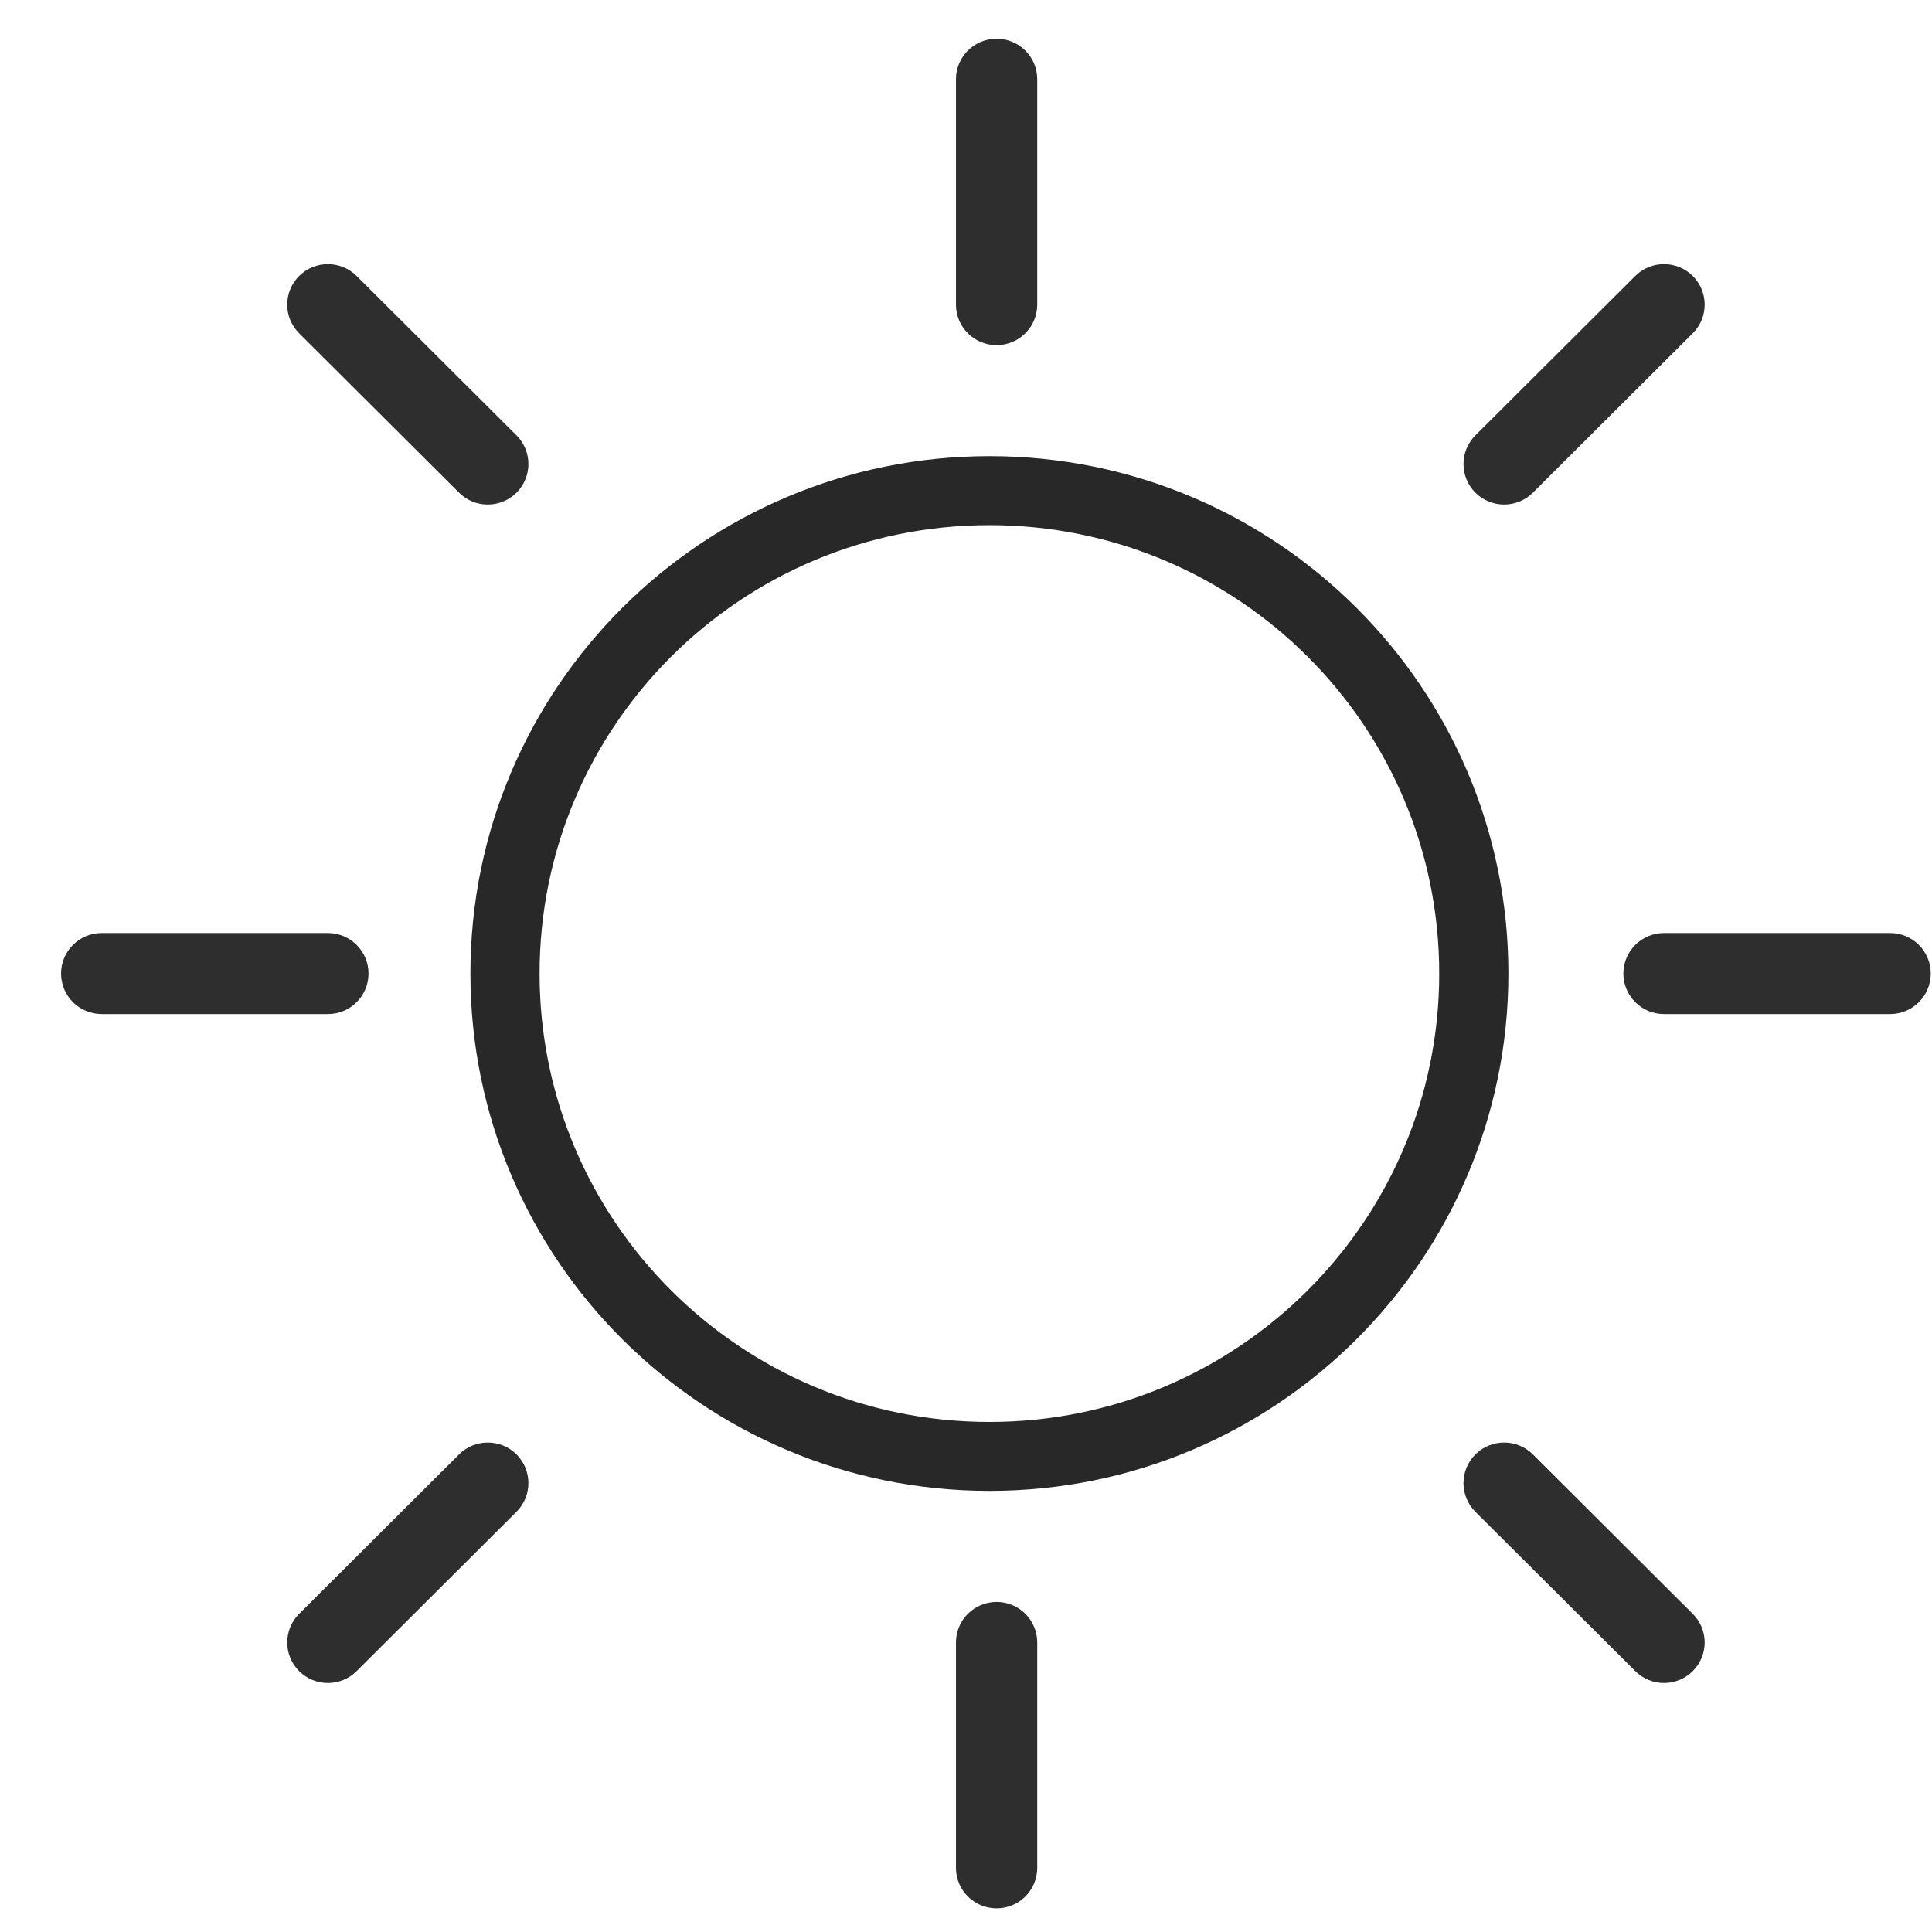 <svg width="31" height="31" viewBox="0 0 31 31" fill="none" xmlns="http://www.w3.org/2000/svg">
<path fill-rule="evenodd" clip-rule="evenodd" d="M15.991 0.621C16.351 0.621 16.643 0.912 16.643 1.271V4.888C16.643 5.247 16.351 5.538 15.991 5.538C15.631 5.538 15.339 5.247 15.339 4.888V1.271C15.339 0.912 15.631 0.621 15.991 0.621Z" fill="#2E2E2E"/>
<path fill-rule="evenodd" clip-rule="evenodd" d="M15.991 25.704C16.351 25.704 16.643 25.995 16.643 26.354V29.971C16.643 30.33 16.351 30.621 15.991 30.621C15.631 30.621 15.339 30.33 15.339 29.971V26.354C15.339 25.995 15.631 25.704 15.991 25.704Z" fill="#2E2E2E"/>
<path fill-rule="evenodd" clip-rule="evenodd" d="M26.048 15.621C26.048 15.262 26.34 14.971 26.7 14.971L30.328 14.971C30.688 14.971 30.98 15.262 30.98 15.621C30.98 15.98 30.688 16.271 30.328 16.271L26.7 16.271C26.34 16.271 26.048 15.98 26.048 15.621Z" fill="#2E2E2E"/>
<path fill-rule="evenodd" clip-rule="evenodd" d="M0.98 15.621C0.98 15.262 1.272 14.971 1.633 14.971L5.261 14.971C5.621 14.971 5.913 15.262 5.913 15.621C5.913 15.98 5.621 16.271 5.261 16.271L1.633 16.271C1.272 16.271 0.98 15.98 0.98 15.621Z" fill="#2E2E2E"/>
<path fill-rule="evenodd" clip-rule="evenodd" d="M4.8 4.428C5.055 4.175 5.468 4.175 5.722 4.428L8.288 6.986C8.542 7.24 8.542 7.651 8.288 7.905C8.033 8.159 7.62 8.159 7.365 7.905L4.8 5.348C4.545 5.094 4.545 4.682 4.8 4.428Z" fill="#2E2E2E"/>
<path fill-rule="evenodd" clip-rule="evenodd" d="M4.8 26.814C5.055 27.068 5.468 27.068 5.722 26.814L8.288 24.257C8.542 24.003 8.542 23.591 8.288 23.337C8.033 23.083 7.62 23.083 7.365 23.337L4.8 25.895C4.545 26.148 4.545 26.56 4.8 26.814Z" fill="#2E2E2E"/>
<path fill-rule="evenodd" clip-rule="evenodd" d="M27.161 4.428C26.906 4.175 26.493 4.175 26.239 4.428L23.673 6.986C23.419 7.24 23.419 7.651 23.673 7.905C23.928 8.159 24.341 8.159 24.596 7.905L27.161 5.348C27.416 5.094 27.416 4.682 27.161 4.428Z" fill="#2E2E2E"/>
<path fill-rule="evenodd" clip-rule="evenodd" d="M27.161 26.814C26.906 27.068 26.493 27.068 26.239 26.814L23.673 24.257C23.419 24.003 23.419 23.591 23.673 23.337C23.928 23.083 24.341 23.083 24.596 23.337L27.161 25.895C27.416 26.148 27.416 26.56 27.161 26.814Z" fill="#2E2E2E"/>
<path fill-rule="evenodd" clip-rule="evenodd" d="M15.876 22.816C19.861 22.816 23.093 19.594 23.093 15.621C23.093 11.647 19.861 8.426 15.876 8.426C11.889 8.426 8.658 11.647 8.658 15.621C8.658 19.594 11.889 22.816 15.876 22.816ZM15.876 23.922C20.475 23.922 24.203 20.206 24.203 15.621C24.203 11.036 20.475 7.319 15.876 7.319C11.276 7.319 7.548 11.036 7.548 15.621C7.548 20.206 11.276 23.922 15.876 23.922Z" fill="#282828"/>
</svg>
